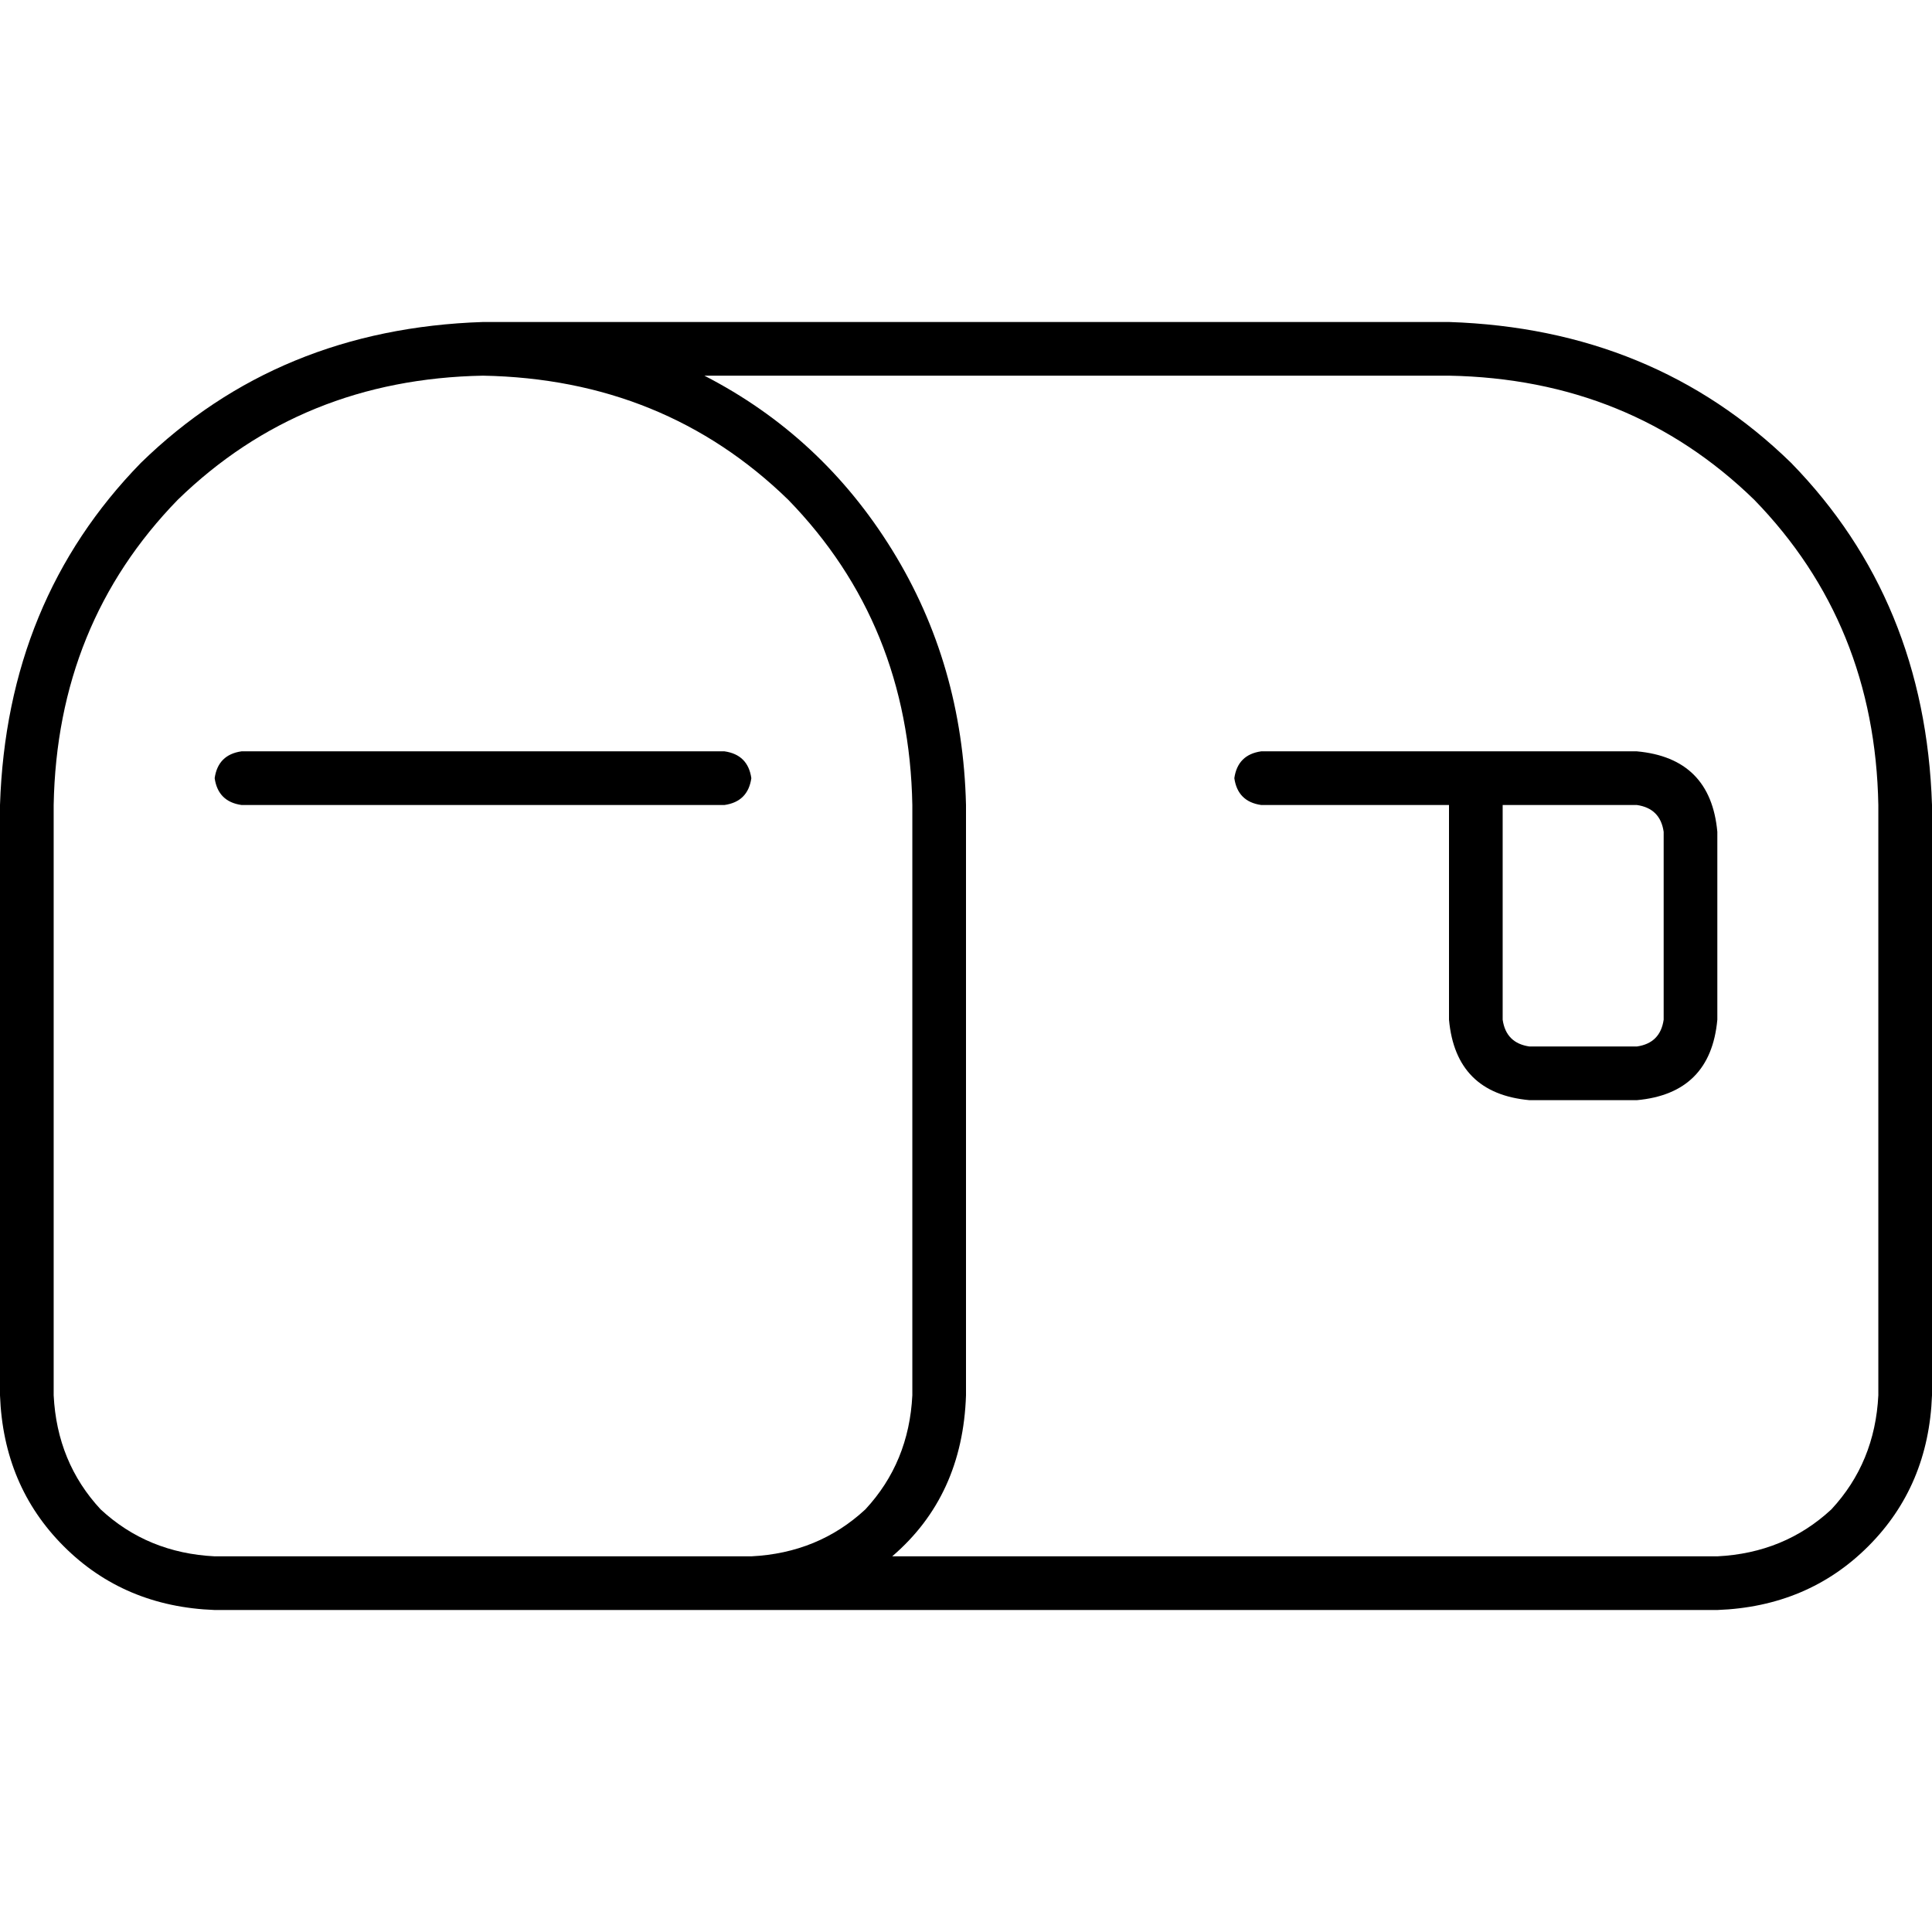 <svg xmlns="http://www.w3.org/2000/svg" viewBox="0 0 512 512">
  <path d="M 241.778 369.778 Q 240.889 387.556 229.333 400 L 229.333 400 L 229.333 400 Q 216.889 411.556 199.111 412.444 L 56.889 412.444 L 56.889 412.444 Q 39.111 411.556 26.667 400 Q 15.111 387.556 14.222 369.778 L 14.222 213.333 L 14.222 213.333 Q 15.111 165.333 47.111 132.444 Q 80 100.444 128 99.556 Q 176 100.444 208.889 132.444 Q 240.889 165.333 241.778 213.333 L 241.778 369.778 L 241.778 369.778 Z M 256 213.333 Q 255.111 176 236.444 145.778 L 236.444 145.778 L 236.444 145.778 Q 217.778 115.556 186.667 99.556 L 384 99.556 L 384 99.556 Q 432 100.444 464.889 132.444 Q 496.889 165.333 497.778 213.333 L 497.778 369.778 L 497.778 369.778 Q 496.889 387.556 485.333 400 Q 472.889 411.556 455.111 412.444 L 236.444 412.444 L 236.444 412.444 Q 255.111 396.444 256 369.778 L 256 213.333 L 256 213.333 Z M 56.889 426.667 L 199.111 426.667 L 56.889 426.667 L 455.111 426.667 Q 479.111 425.778 495.111 409.778 Q 511.111 393.778 512 369.778 L 512 213.333 L 512 213.333 Q 510.222 159.111 474.667 122.667 Q 438.222 87.111 384 85.333 L 128 85.333 L 128 85.333 Q 73.778 87.111 37.333 122.667 Q 1.778 159.111 0 213.333 L 0 369.778 L 0 369.778 Q 0.889 393.778 16.889 409.778 Q 32.889 425.778 56.889 426.667 L 56.889 426.667 Z M 64 199.111 Q 57.778 200 56.889 206.222 Q 57.778 212.444 64 213.333 L 192 213.333 L 192 213.333 Q 198.222 212.444 199.111 206.222 Q 198.222 200 192 199.111 L 64 199.111 L 64 199.111 Z M 334.222 199.111 Q 328 200 327.111 206.222 Q 328 212.444 334.222 213.333 L 384 213.333 L 384 213.333 L 384 270.222 L 384 270.222 Q 385.778 289.778 405.333 291.556 L 433.778 291.556 L 433.778 291.556 Q 453.333 289.778 455.111 270.222 L 455.111 220.444 L 455.111 220.444 Q 453.333 200.889 433.778 199.111 L 391.111 199.111 L 334.222 199.111 Z M 398.222 270.222 L 398.222 213.333 L 398.222 270.222 L 398.222 213.333 L 433.778 213.333 L 433.778 213.333 Q 440 214.222 440.889 220.444 L 440.889 270.222 L 440.889 270.222 Q 440 276.444 433.778 277.333 L 405.333 277.333 L 405.333 277.333 Q 399.111 276.444 398.222 270.222 L 398.222 270.222 Z" />
</svg>